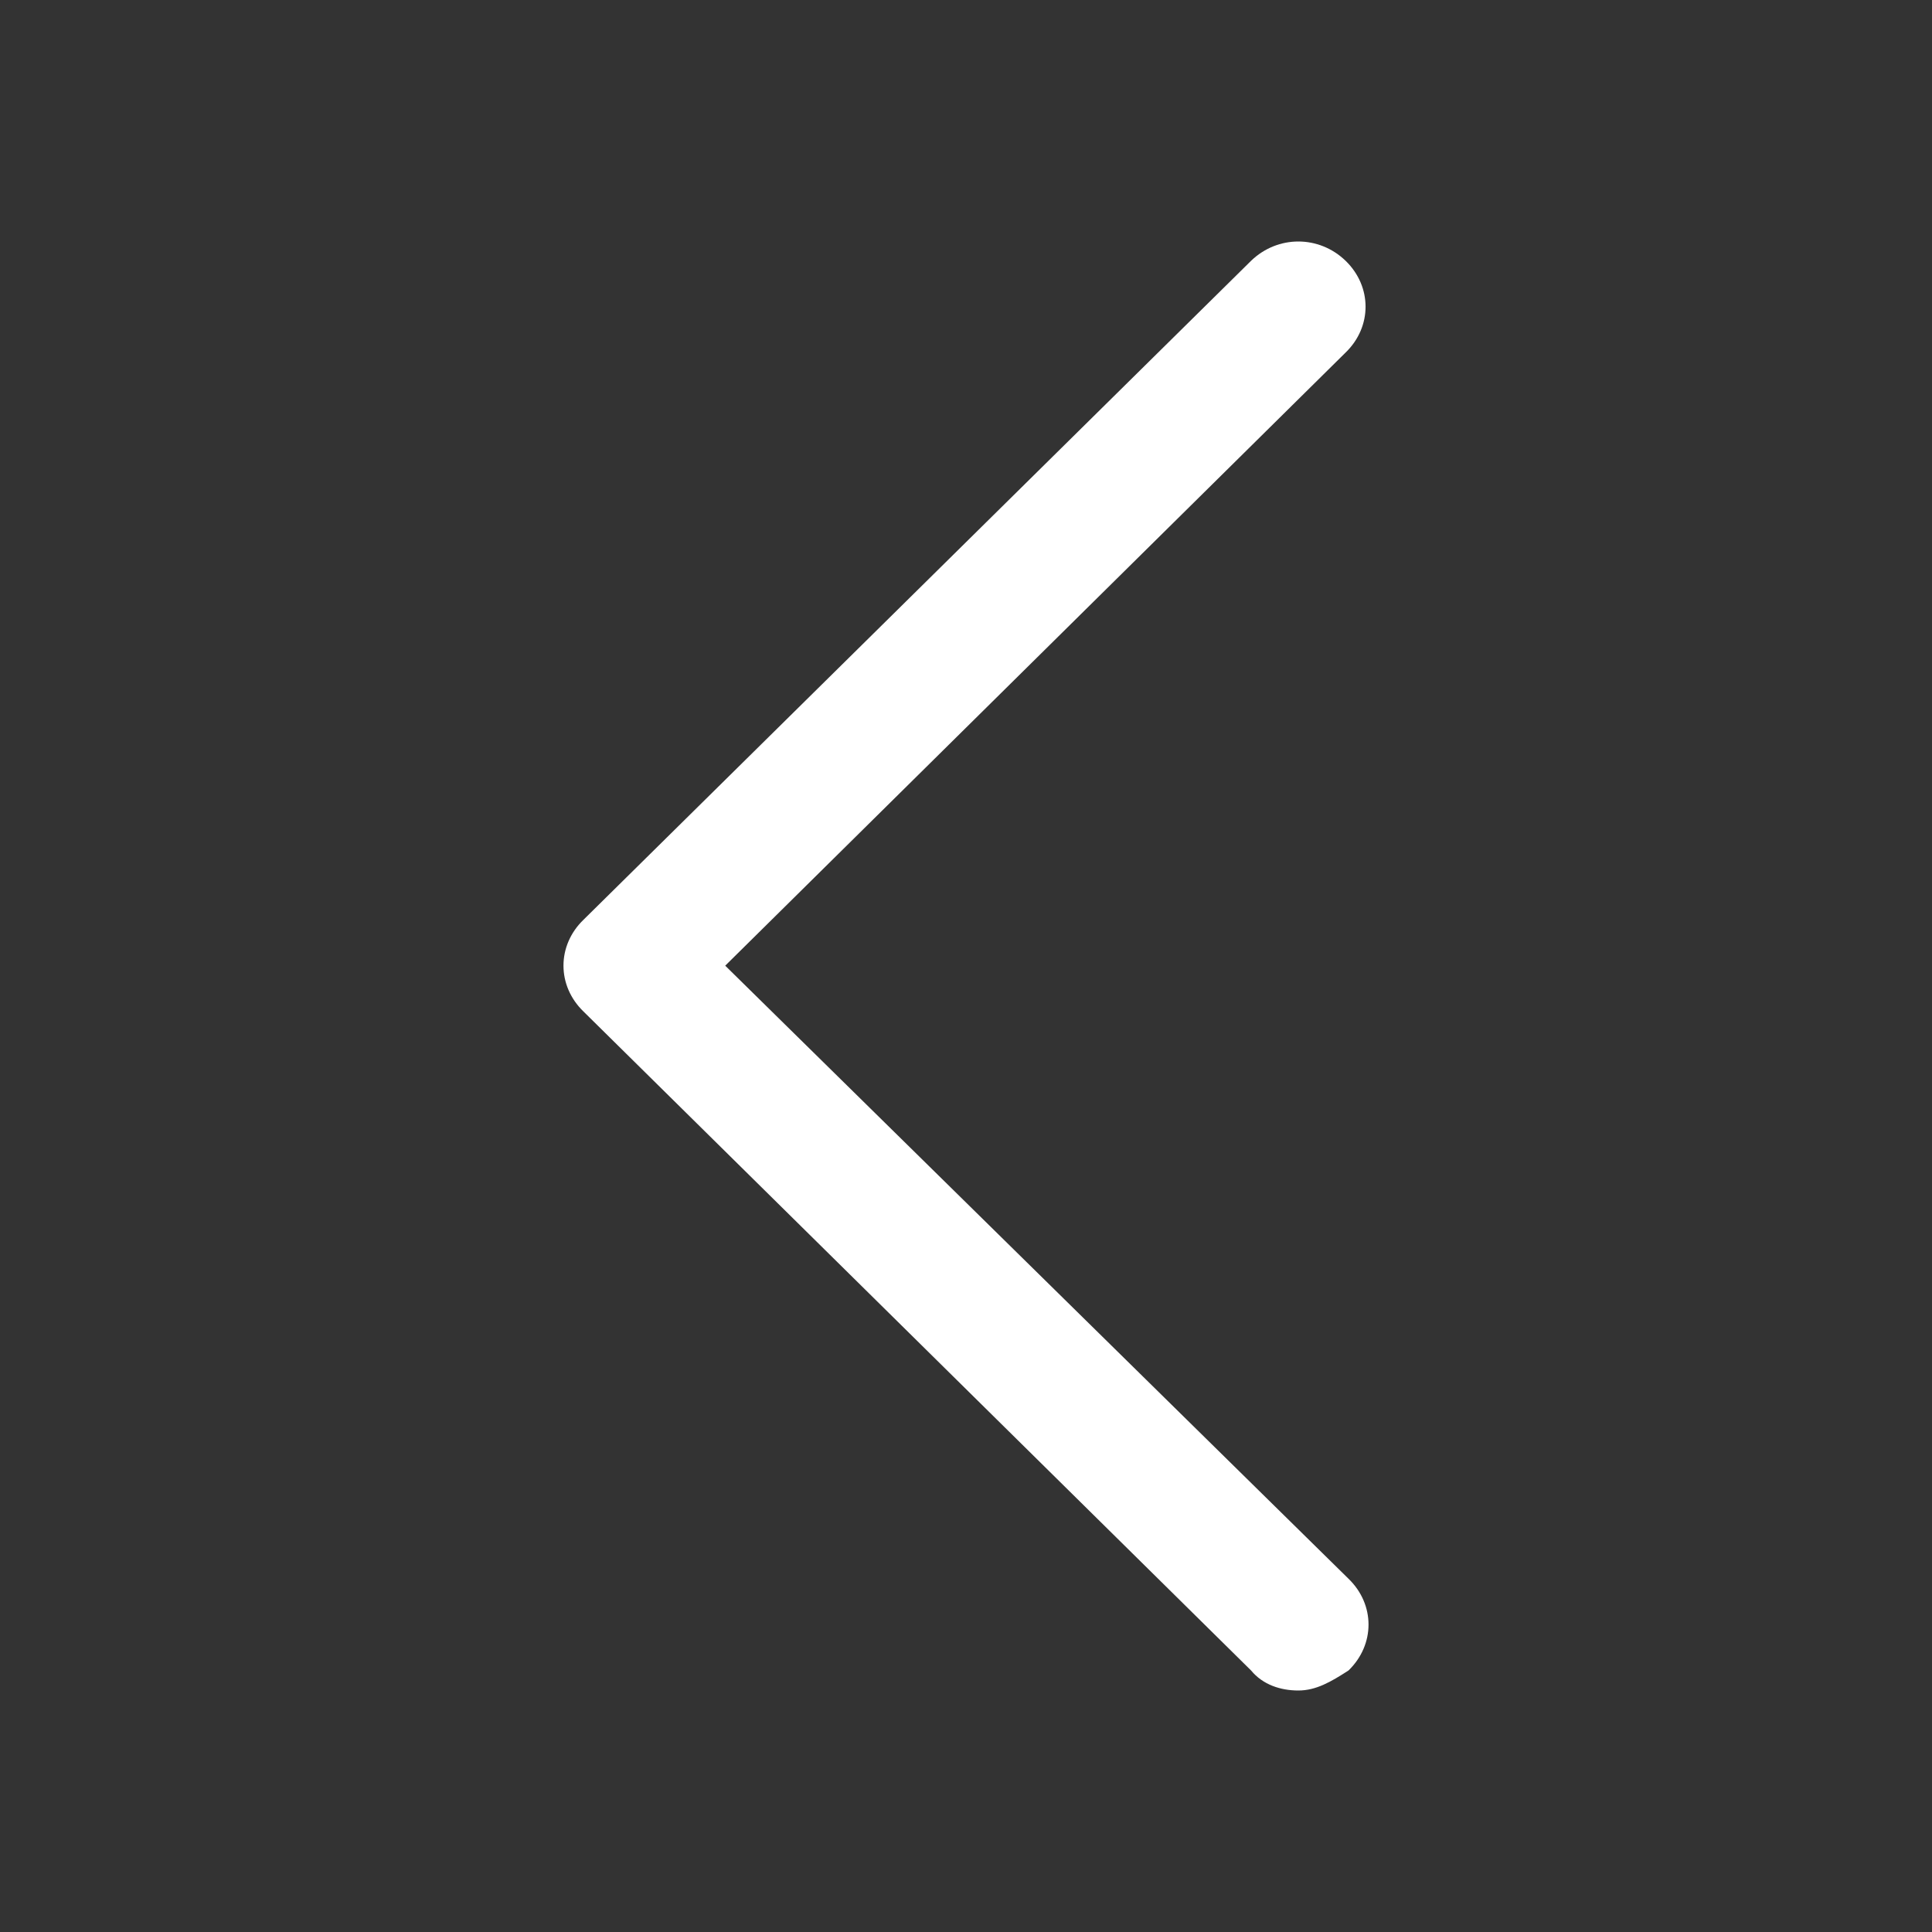 <svg width="24" height="24" viewBox="0 0 24 24" fill="none" xmlns="http://www.w3.org/2000/svg">
<rect x="0" y="0" width="24" height="24" fill="#333333" stroke="none"/>
<path d="M16.128 21C15.908 21 15.688 20.929 15.541 20.751L7.248 12.565C6.917 12.245 6.917 11.746 7.248 11.426L15.541 3.24C15.872 2.92 16.385 2.92 16.716 3.24C17.046 3.561 17.046 4.059 16.716 4.379L9.009 11.996L16.752 19.612C17.083 19.932 17.083 20.43 16.752 20.751C16.532 20.893 16.349 21 16.128 21Z" fill="white"/>
</svg>
